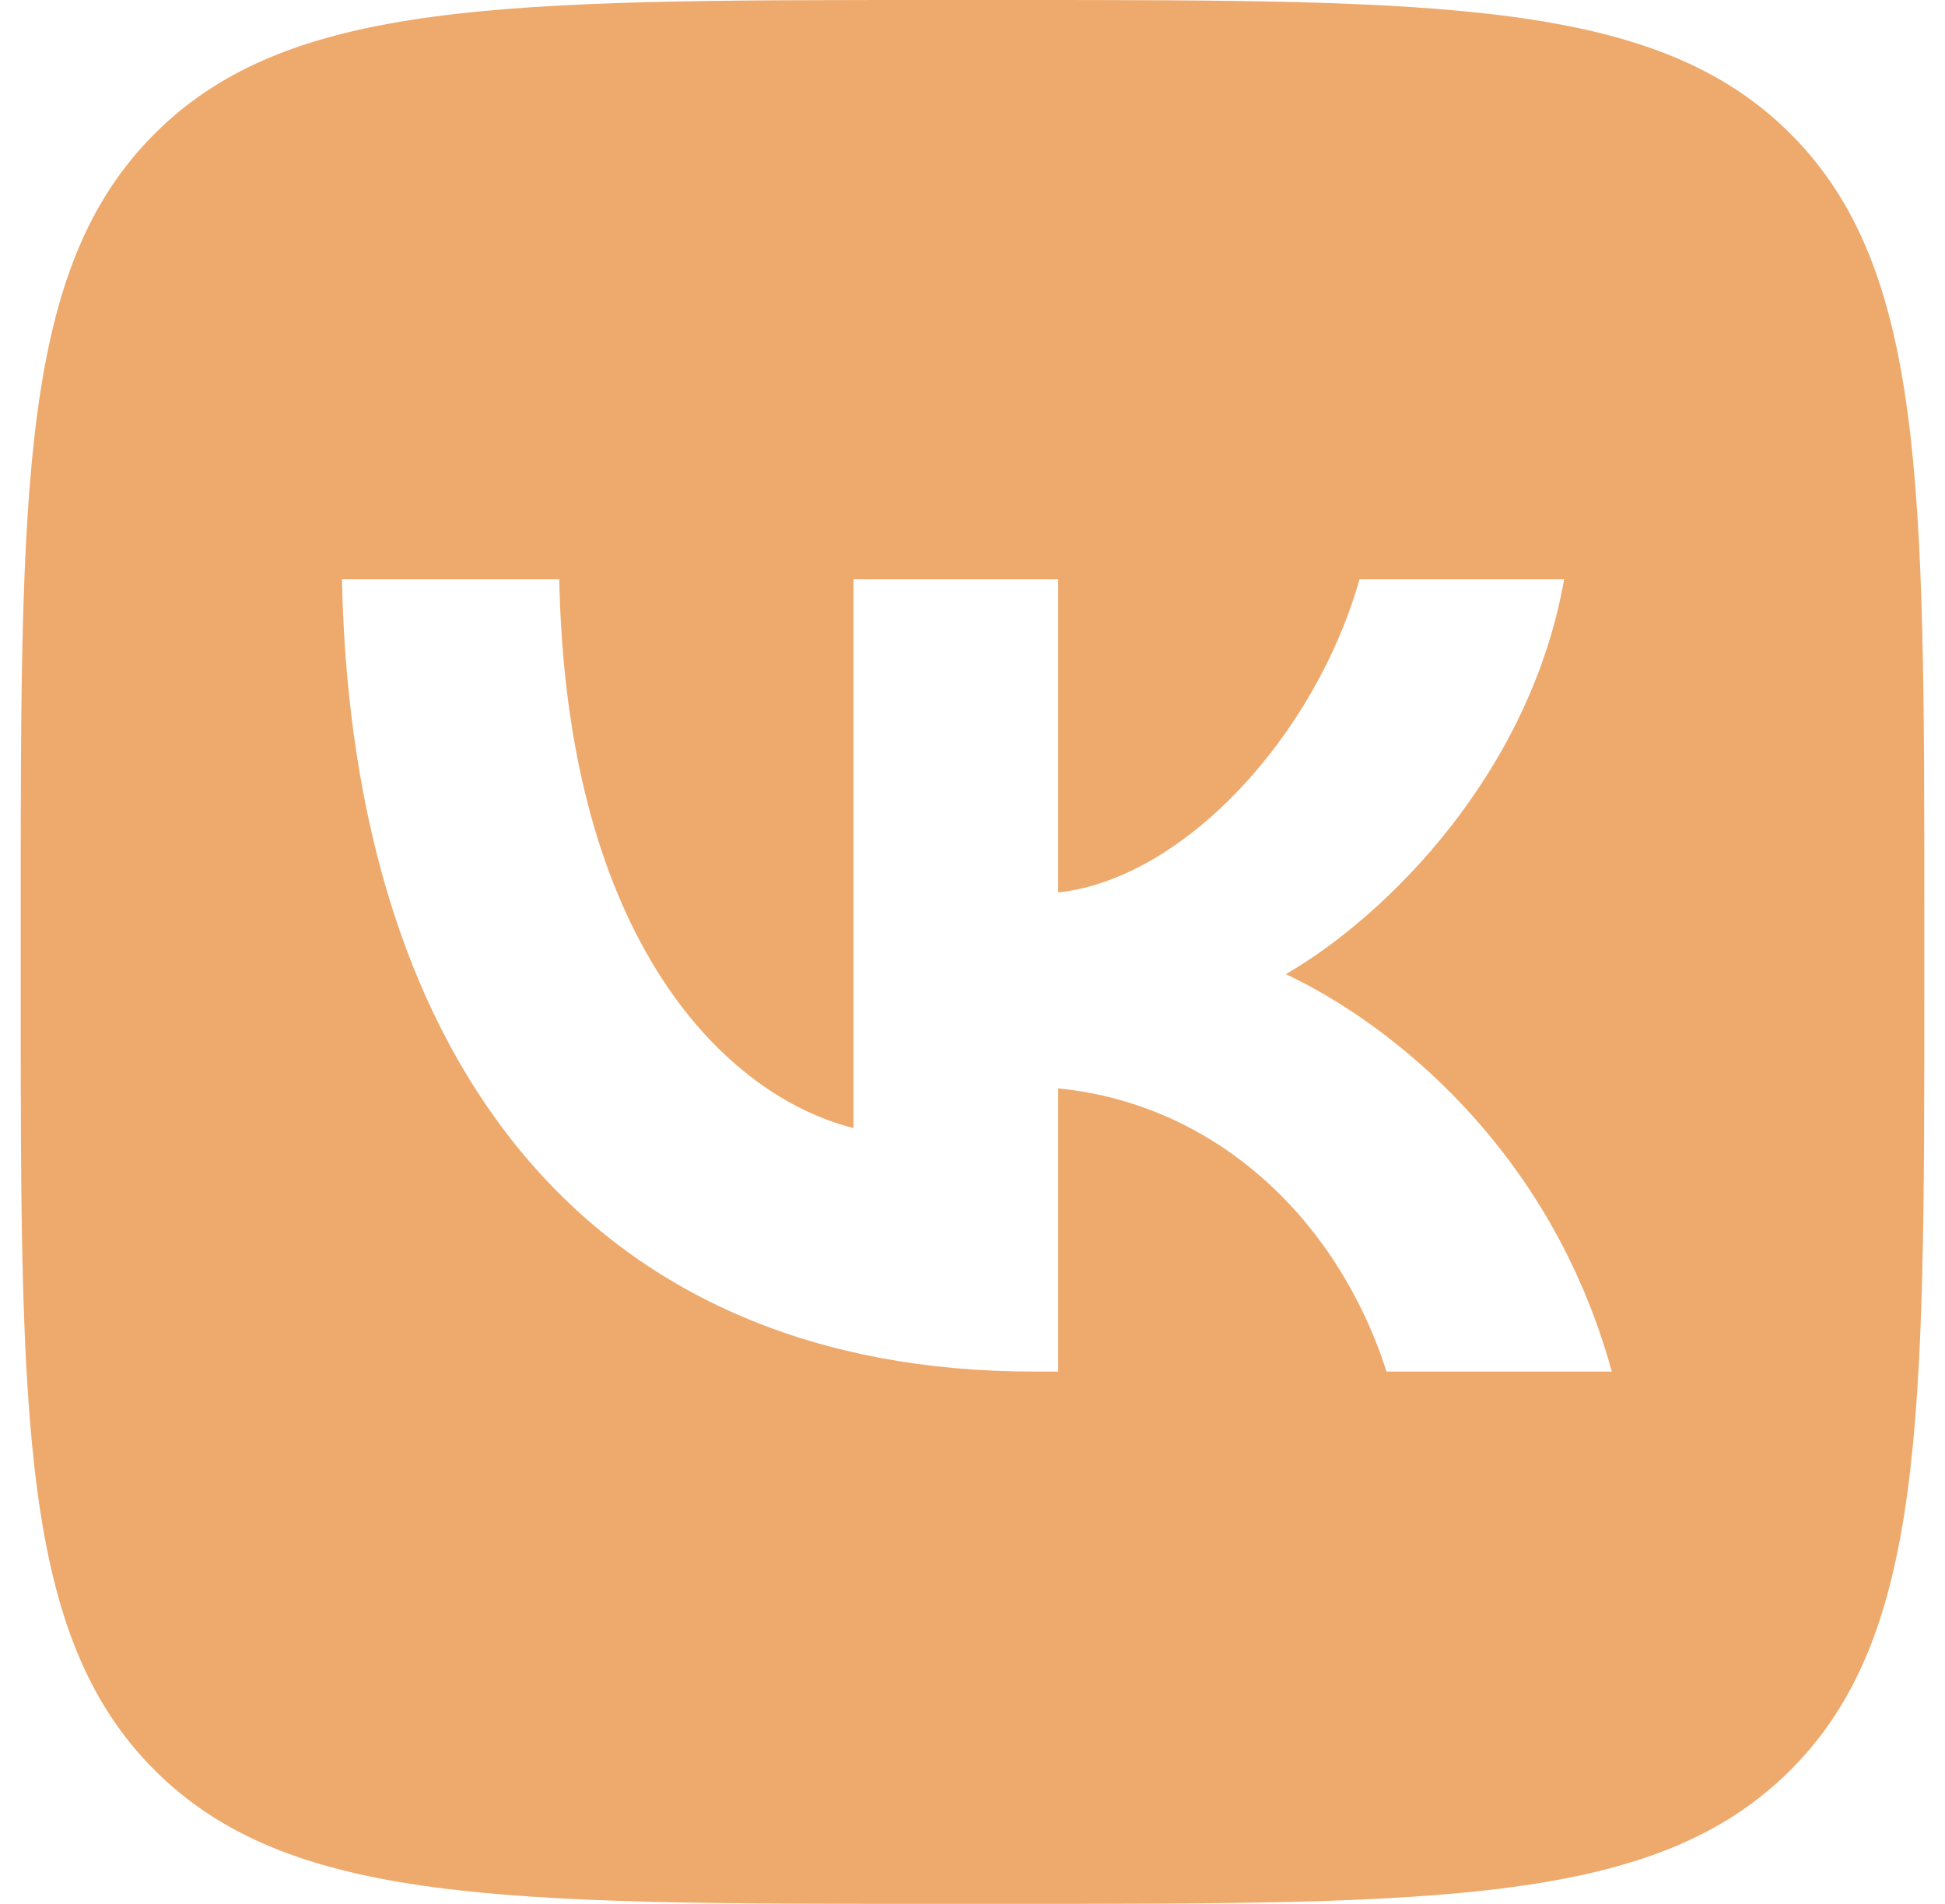<svg width="47" height="46" viewBox="0 0 47 46" fill="none" xmlns="http://www.w3.org/2000/svg">
<g clip-path="url(#clip0_160_1386)">
<path fill-rule="evenodd" clip-rule="evenodd" d="M3.734 3.234C0.5 6.467 0.5 11.671 0.5 22.08V23.92C0.5 34.329 0.5 39.533 3.734 42.767C6.967 46 12.171 46 22.58 46H24.42C34.829 46 40.033 46 43.267 42.767C46.5 39.533 46.5 34.329 46.5 23.92V22.08C46.5 11.671 46.5 6.467 43.267 3.234C40.033 0 34.829 0 24.42 0H22.58C12.171 0 6.967 0 3.734 3.234ZM8.263 13.992C8.512 25.952 14.492 33.139 24.976 33.139H25.57V26.297C29.423 26.68 32.336 29.498 33.505 33.139H38.948C37.453 27.696 33.524 24.687 31.071 23.537C33.524 22.118 36.974 18.668 37.798 13.992H32.853C31.78 17.787 28.599 21.237 25.57 21.563V13.992H20.625V27.255C17.558 26.488 13.687 22.77 13.514 13.992H8.263Z" fill="#EEAA6C"/>
</g>
<defs>
<clipPath id="clip0_160_1386">
<rect width="46" height="46" fill="white" transform="translate(0.5)"/>
</clipPath>
</defs>
</svg>
